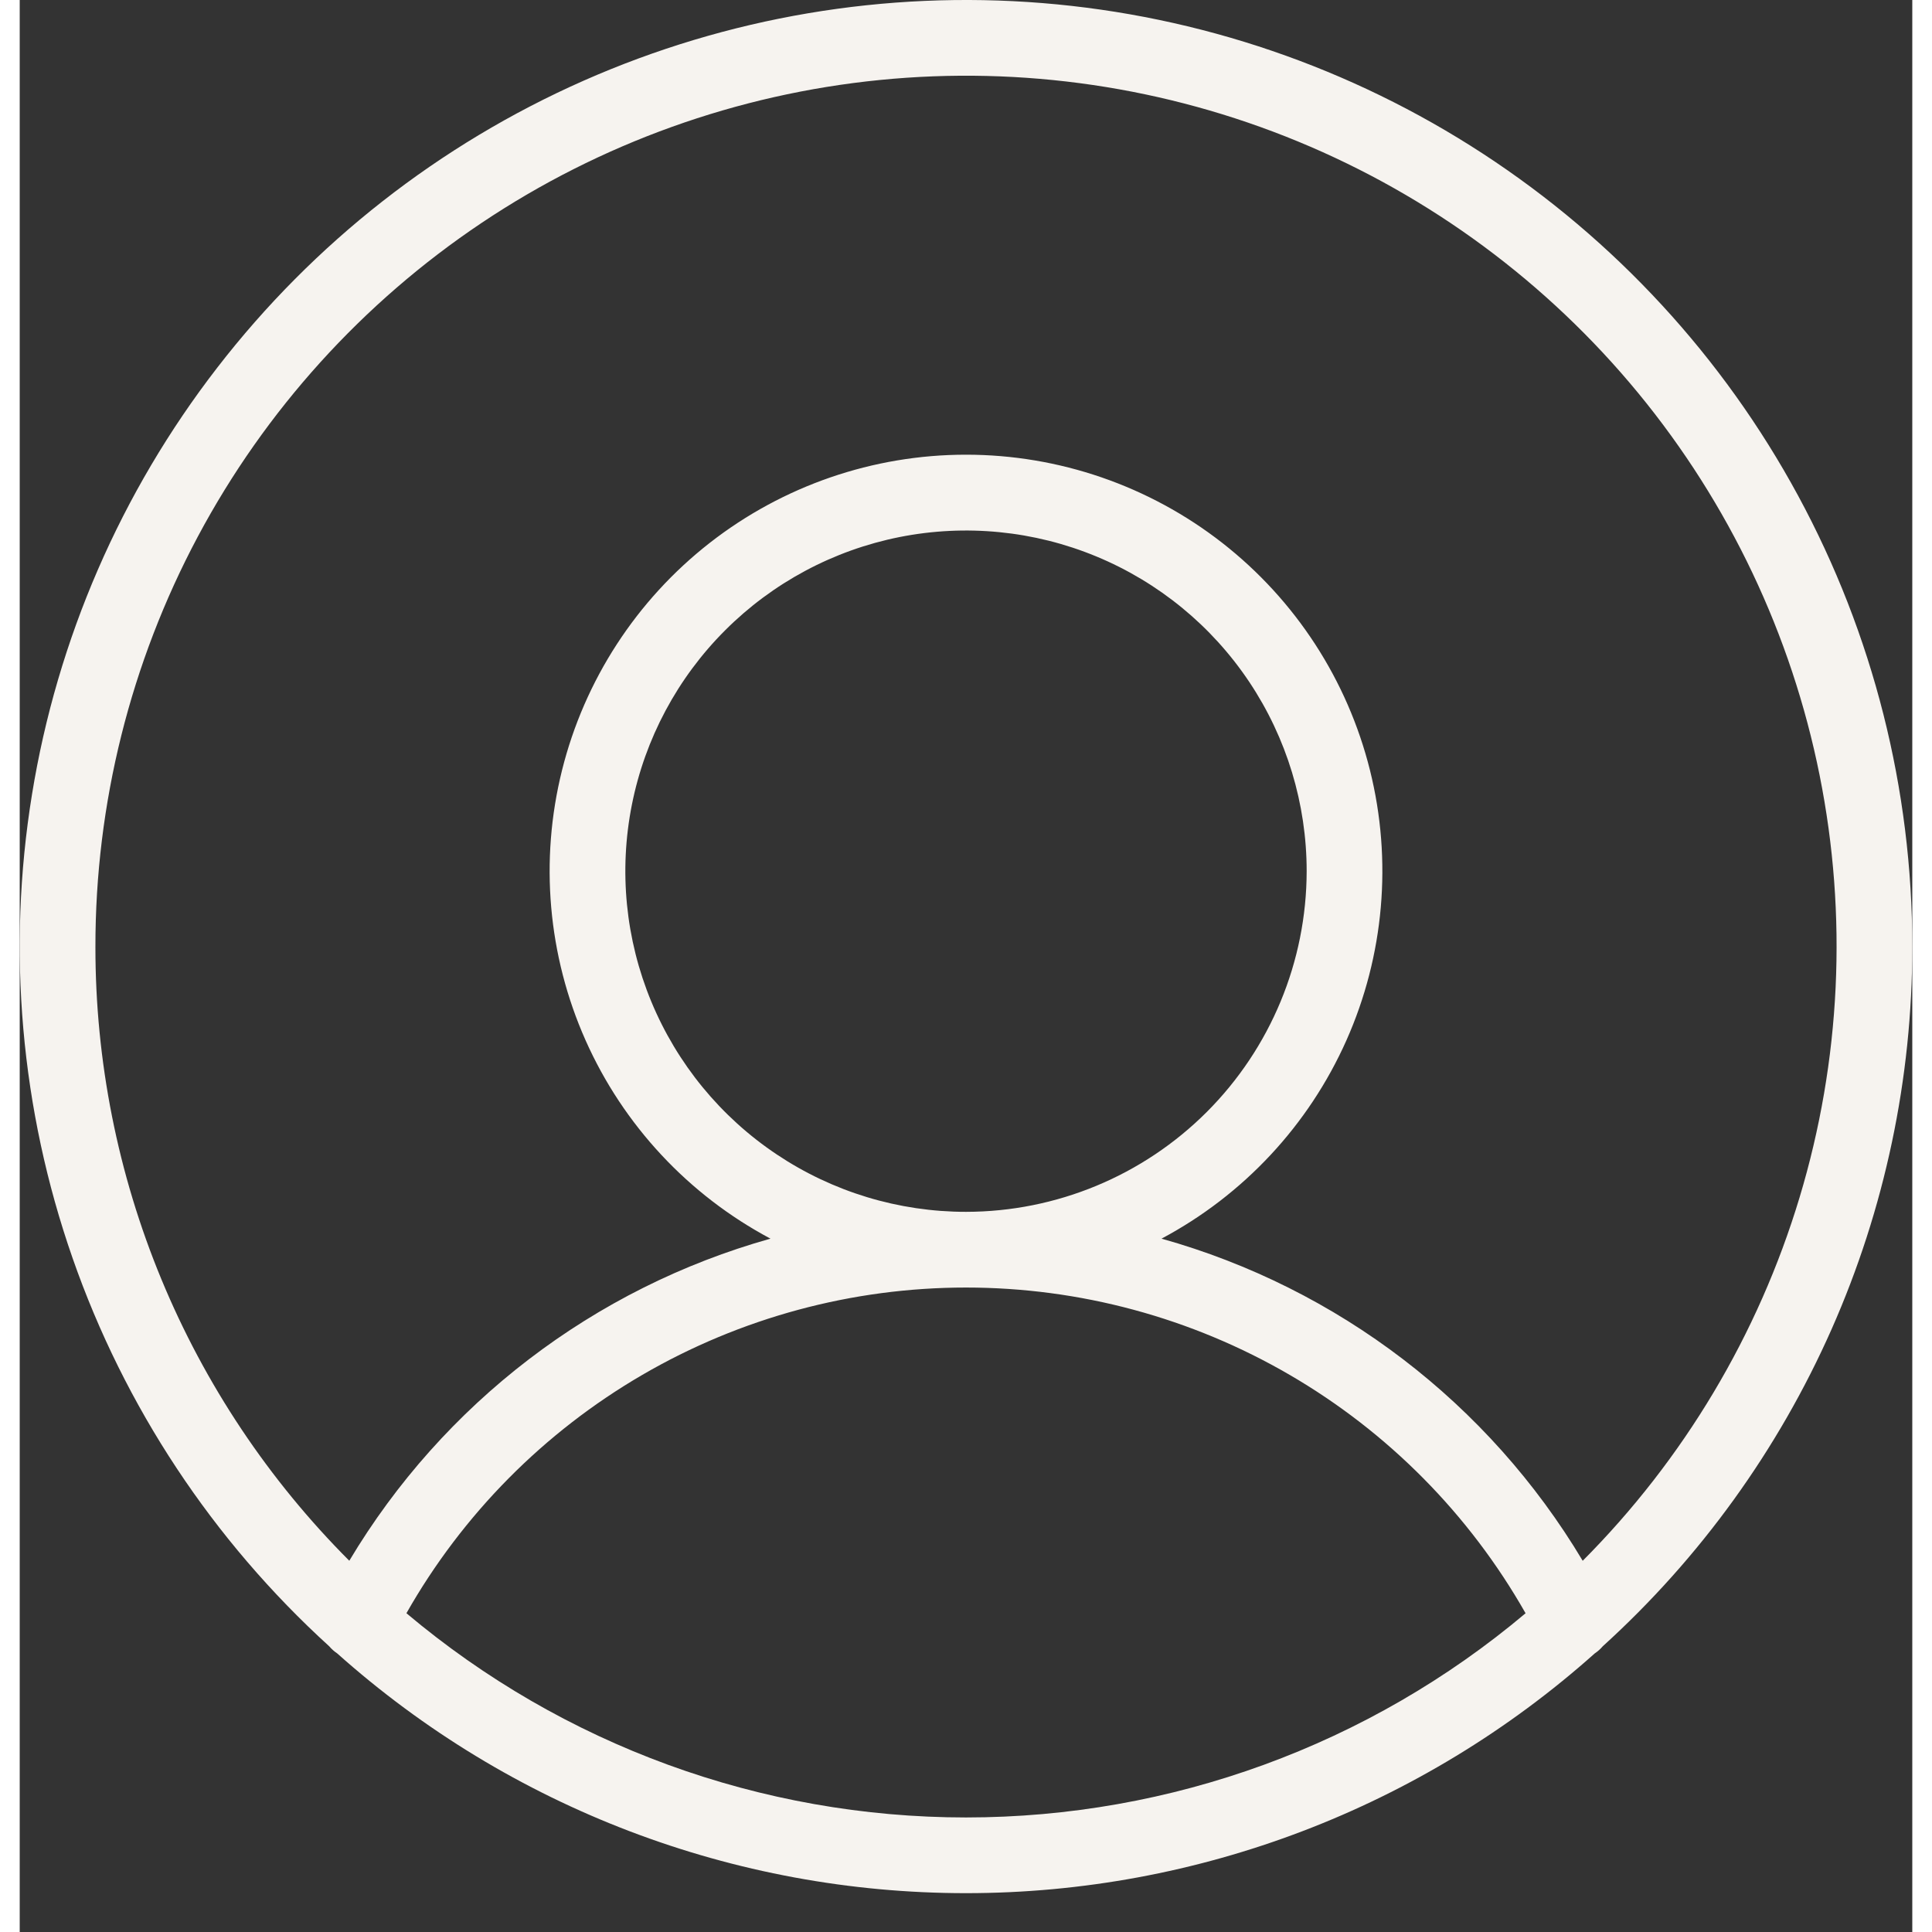 <svg width="37" height="37" viewBox="0 0 48 49" fill="none" xmlns="http://www.w3.org/2000/svg">
<rect x="0" y="0" width="48" height="49" fill="#333333" stroke="none"/>
<path d="M48 24.015C48.002 20.02 47.008 16.087 45.105 12.573C43.203 9.06 40.454 6.077 37.106 3.895C33.759 1.713 29.921 0.401 25.938 0.078C21.956 -0.244 17.956 0.432 14.301 2.047C10.646 3.662 7.453 6.163 5.01 9.325C2.566 12.486 0.951 16.208 0.311 20.151C-0.33 24.095 0.024 28.137 1.341 31.909C2.657 35.681 4.895 39.065 7.85 41.754C7.909 41.823 7.977 41.884 8.052 41.934C12.441 45.851 18.118 48.015 24 48.015C29.883 48.015 35.559 45.85 39.948 41.933C40.023 41.883 40.091 41.823 40.149 41.754C42.623 39.509 44.599 36.77 45.952 33.715C47.304 30.66 48.001 27.356 48 24.015ZM1.92 24.015C1.917 20.385 2.81 16.811 4.518 13.608C6.227 10.405 8.699 7.673 11.715 5.653C14.731 3.633 18.199 2.389 21.811 2.029C25.424 1.669 29.069 2.205 32.424 3.59C35.779 4.975 38.742 7.166 41.049 9.969C43.355 12.772 44.935 16.1 45.649 19.659C46.363 23.218 46.188 26.899 45.14 30.374C44.092 33.85 42.203 37.013 39.641 39.585C37.258 35.594 33.435 32.67 28.959 31.415C31.039 30.308 32.69 28.538 33.648 26.386C34.606 24.233 34.816 21.822 34.246 19.536C33.676 17.25 32.358 15.221 30.501 13.77C28.644 12.32 26.356 11.532 24 11.532C21.644 11.532 19.356 12.32 17.499 13.77C15.642 15.221 14.324 17.25 13.754 19.536C13.184 21.822 13.394 24.233 14.352 26.386C15.31 28.538 16.961 30.308 19.041 31.415C14.565 32.67 10.742 35.594 8.359 39.584C6.316 37.539 4.696 35.112 3.591 32.44C2.486 29.769 1.918 26.906 1.92 24.015ZM24 30.735C22.291 30.735 20.621 30.229 19.2 29.279C17.779 28.33 16.672 26.98 16.018 25.402C15.364 23.823 15.193 22.086 15.526 20.41C15.859 18.734 16.682 17.194 17.891 15.986C19.099 14.778 20.638 13.955 22.314 13.621C23.99 13.288 25.728 13.459 27.306 14.113C28.885 14.767 30.235 15.874 31.184 17.295C32.133 18.716 32.64 20.387 32.64 22.095C32.637 24.386 31.726 26.582 30.107 28.202C28.487 29.822 26.291 30.733 24 30.735ZM9.808 40.915C11.232 38.407 13.296 36.322 15.789 34.871C18.282 33.42 21.115 32.655 24 32.655C26.884 32.655 29.718 33.42 32.211 34.871C34.704 36.322 36.767 38.407 38.192 40.916C34.22 44.261 29.193 46.095 24 46.095C18.806 46.095 13.78 44.261 9.808 40.915Z" fill="#F6F3EF"/>
</svg>
